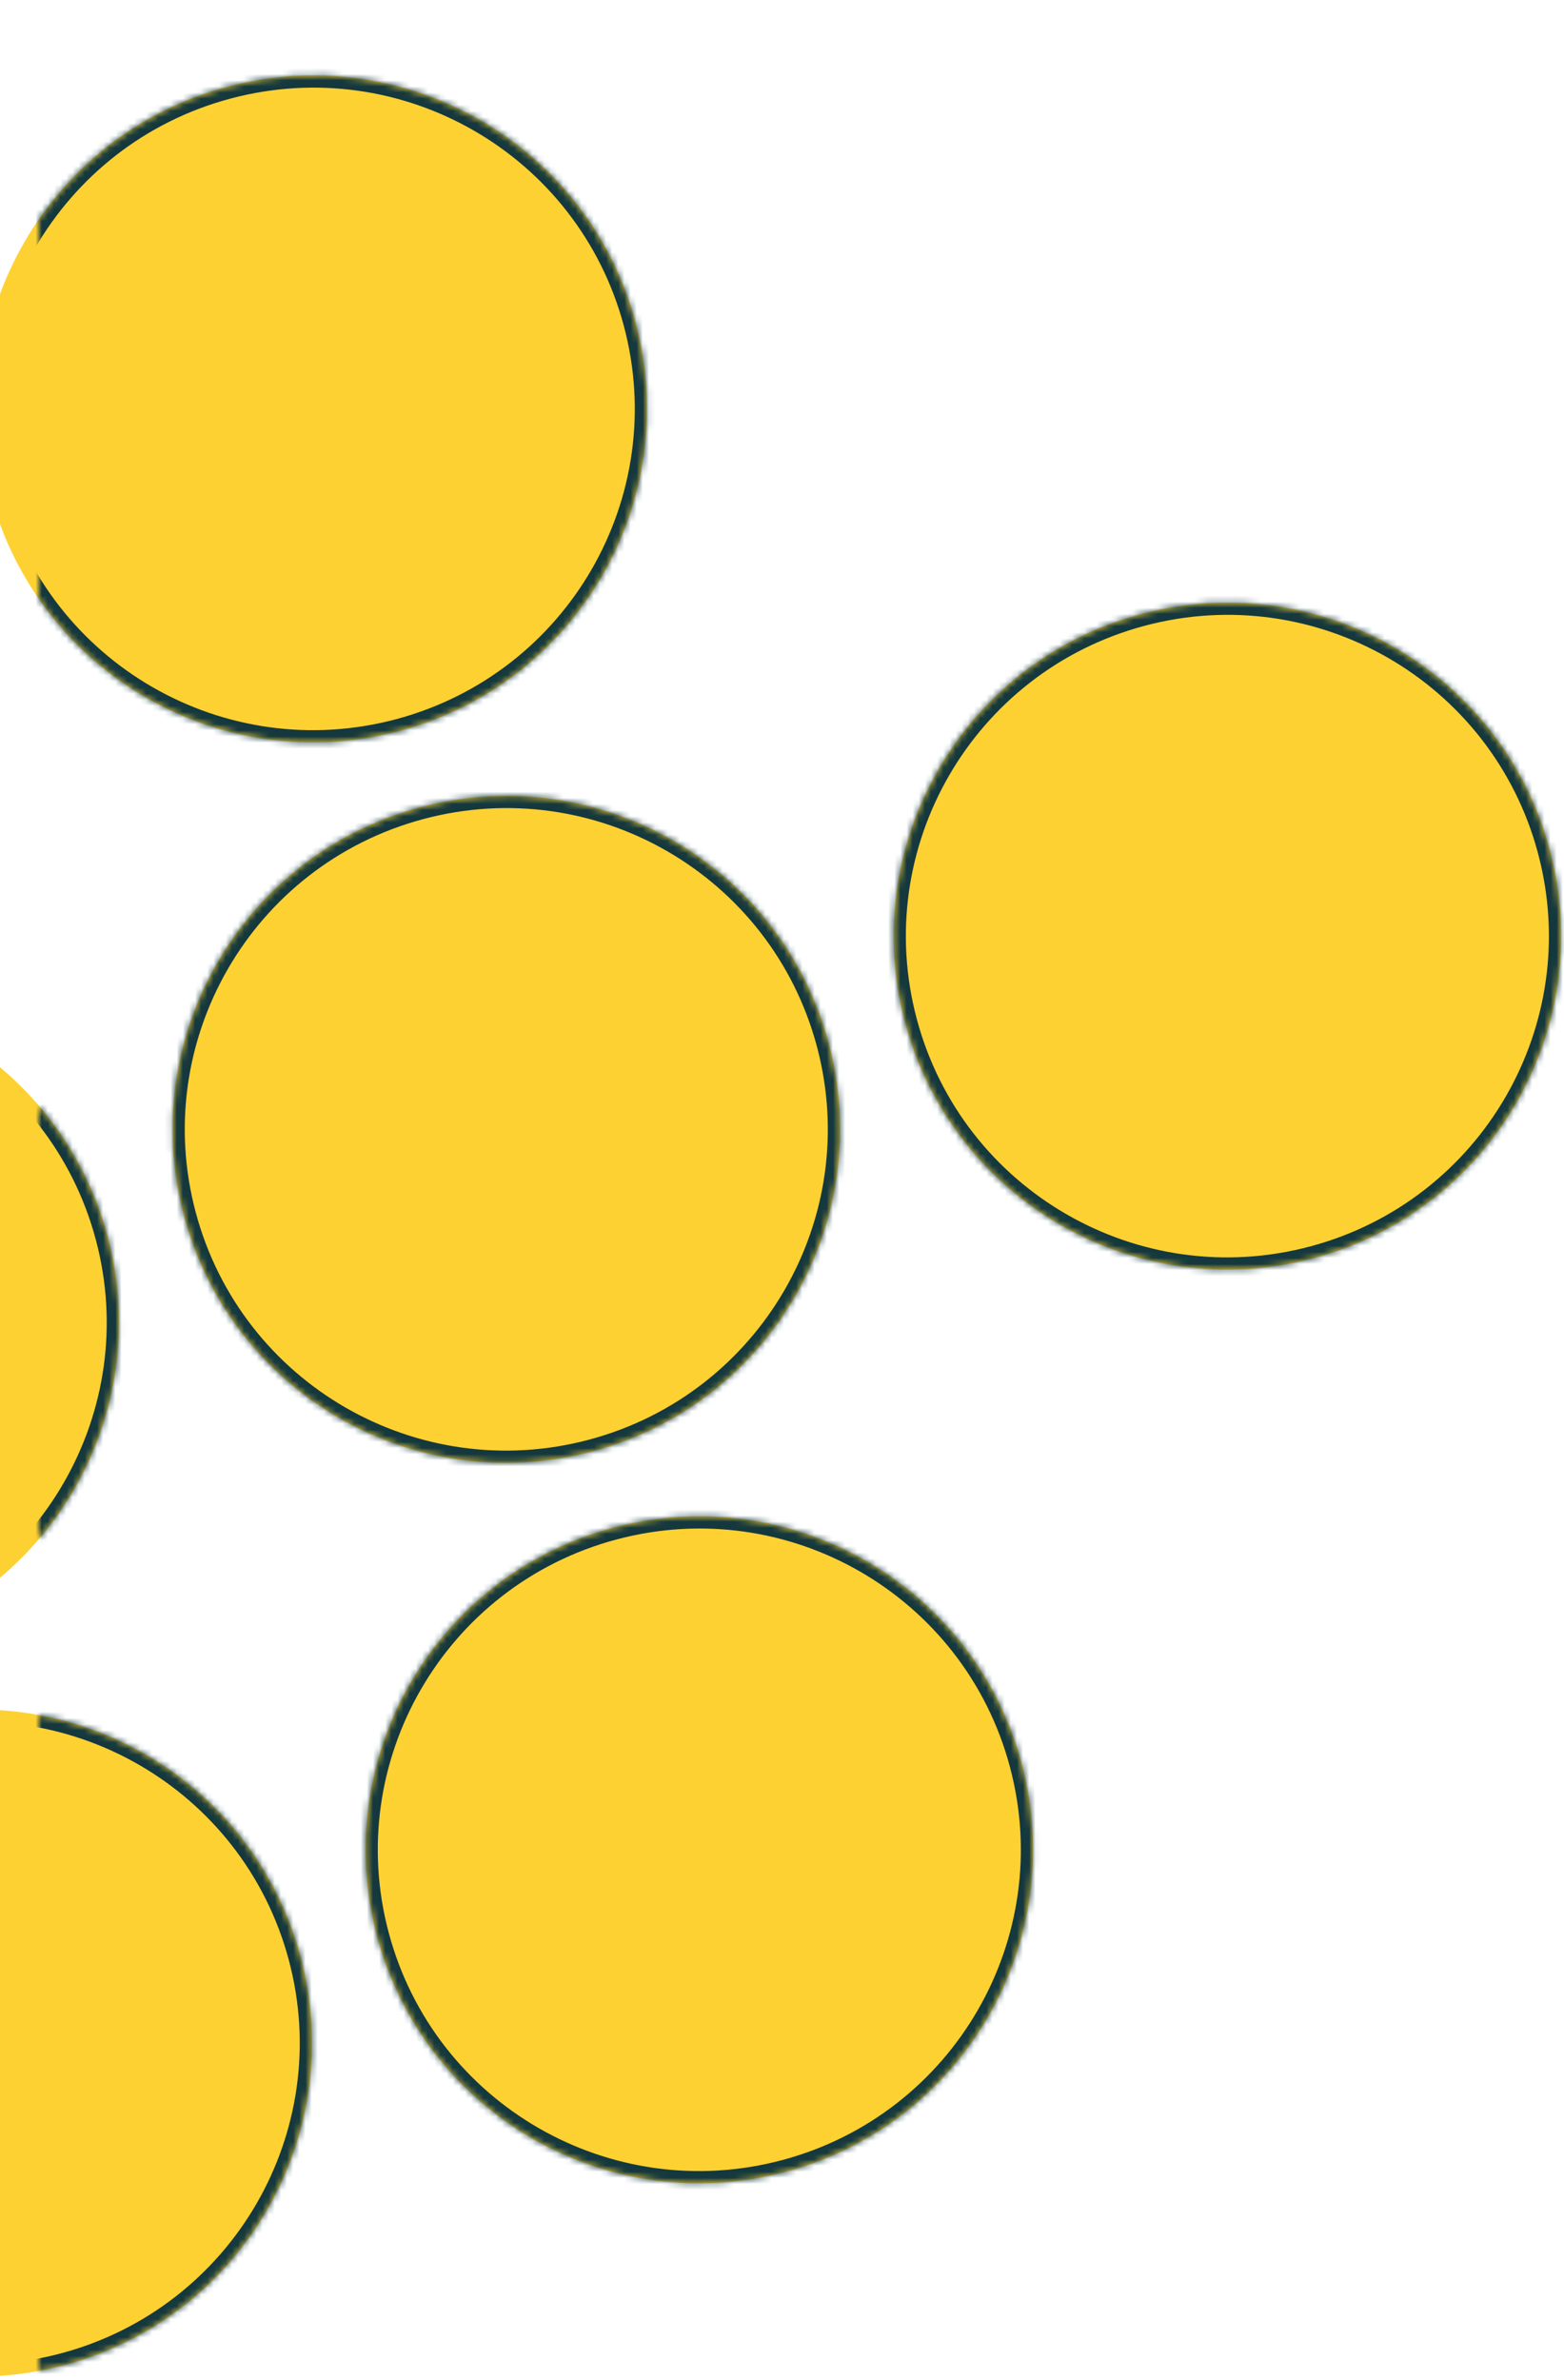 <svg width="255" height="388" viewBox="0 0 255 388" fill="none" xmlns="http://www.w3.org/2000/svg">
<g filter="url(#filter0_d_1237_524)">
<mask id="path-1-inside-1_1237_524" fill="white">
<path fill-rule="evenodd" clip-rule="evenodd" d="M97.325 41.011C105.096 70.011 87.863 99.825 58.835 107.603C29.807 115.381 -0.024 98.177 -7.795 69.178C-15.565 40.178 1.668 10.364 30.696 2.586C59.724 -5.192 89.555 12.011 97.325 41.011ZM-58.733 139.105C-87.761 146.883 -117.593 129.68 -125.363 100.68C-133.133 71.68 -115.901 41.866 -86.873 34.088C-57.845 26.31 -28.014 43.514 -20.243 72.513C-12.473 101.513 -29.705 131.327 -58.733 139.105ZM-27.262 256.559C-56.29 264.337 -86.121 247.133 -93.891 218.133C-101.662 189.134 -84.429 159.319 -55.401 151.541C-26.373 143.763 3.458 160.967 11.228 189.967C18.999 218.966 1.766 248.78 -27.262 256.559ZM-211.46 249.636C-203.689 278.635 -173.858 295.839 -144.83 288.061C-115.802 280.283 -98.569 250.469 -106.34 221.469C-114.11 192.469 -143.941 175.266 -172.969 183.044C-201.997 190.822 -219.23 220.636 -211.46 249.636ZM4.21 374.012C-24.819 381.79 -54.65 364.586 -62.42 335.587C-70.19 306.587 -52.958 276.773 -23.93 268.995C5.098 261.217 34.929 278.42 42.7 307.42C50.47 336.42 33.238 366.234 4.21 374.012ZM90.306 225.056C119.334 217.278 136.567 187.464 128.797 158.464C121.026 129.465 91.195 112.261 62.167 120.039C33.139 127.817 15.906 157.631 23.677 186.631C31.447 215.631 61.278 232.834 90.306 225.056ZM246.365 126.962C254.136 155.962 236.903 185.776 207.875 193.554C178.847 201.332 149.016 184.128 141.245 155.129C133.475 126.129 150.708 96.315 179.736 88.537C208.764 80.759 238.595 97.962 246.365 126.962ZM121.778 342.509C150.806 334.731 168.039 304.917 160.268 275.918C152.498 246.918 122.667 229.714 93.639 237.492C64.611 245.27 47.378 275.085 55.148 304.084C62.919 333.084 92.75 350.287 121.778 342.509Z"/>
</mask>
<path fill-rule="evenodd" clip-rule="evenodd" d="M97.325 41.011C105.096 70.011 87.863 99.825 58.835 107.603C29.807 115.381 -0.024 98.177 -7.795 69.178C-15.565 40.178 1.668 10.364 30.696 2.586C59.724 -5.192 89.555 12.011 97.325 41.011ZM-58.733 139.105C-87.761 146.883 -117.593 129.68 -125.363 100.68C-133.133 71.68 -115.901 41.866 -86.873 34.088C-57.845 26.31 -28.014 43.514 -20.243 72.513C-12.473 101.513 -29.705 131.327 -58.733 139.105ZM-27.262 256.559C-56.29 264.337 -86.121 247.133 -93.891 218.133C-101.662 189.134 -84.429 159.319 -55.401 151.541C-26.373 143.763 3.458 160.967 11.228 189.967C18.999 218.966 1.766 248.78 -27.262 256.559ZM-211.46 249.636C-203.689 278.635 -173.858 295.839 -144.83 288.061C-115.802 280.283 -98.569 250.469 -106.34 221.469C-114.11 192.469 -143.941 175.266 -172.969 183.044C-201.997 190.822 -219.23 220.636 -211.46 249.636ZM4.21 374.012C-24.819 381.79 -54.65 364.586 -62.42 335.587C-70.19 306.587 -52.958 276.773 -23.93 268.995C5.098 261.217 34.929 278.42 42.7 307.42C50.47 336.42 33.238 366.234 4.21 374.012ZM90.306 225.056C119.334 217.278 136.567 187.464 128.797 158.464C121.026 129.465 91.195 112.261 62.167 120.039C33.139 127.817 15.906 157.631 23.677 186.631C31.447 215.631 61.278 232.834 90.306 225.056ZM246.365 126.962C254.136 155.962 236.903 185.776 207.875 193.554C178.847 201.332 149.016 184.128 141.245 155.129C133.475 126.129 150.708 96.315 179.736 88.537C208.764 80.759 238.595 97.962 246.365 126.962ZM121.778 342.509C150.806 334.731 168.039 304.917 160.268 275.918C152.498 246.918 122.667 229.714 93.639 237.492C64.611 245.27 47.378 275.085 55.148 304.084C62.919 333.084 92.75 350.287 121.778 342.509Z" fill="#FED132"/>
<path d="M58.317 105.671C86.28 98.178 102.877 69.46 95.393 41.529L99.257 40.493C107.314 70.562 89.446 101.471 59.352 109.535L58.317 105.671ZM-5.863 68.66C1.621 96.591 30.354 113.164 58.317 105.671L59.352 109.535C29.259 117.598 -1.67 99.764 -9.727 69.695L-5.863 68.66ZM31.213 4.518C3.25 12.01 -13.347 40.729 -5.863 68.66L-9.727 69.695C-17.783 39.627 0.085 8.717 30.178 0.654L31.213 4.518ZM95.393 41.529C87.909 13.598 59.176 -2.975 31.213 4.518L30.178 0.654C60.271 -7.409 91.2 10.425 99.257 40.493L95.393 41.529ZM-123.431 100.162C-115.947 128.093 -87.214 144.666 -59.251 137.173L-58.216 141.037C-88.309 149.101 -119.238 131.266 -127.295 101.198L-123.431 100.162ZM-86.355 36.02C-114.318 43.513 -130.915 72.231 -123.431 100.162L-127.295 101.198C-135.352 71.129 -117.484 40.22 -87.39 32.156L-86.355 36.02ZM-22.175 73.031C-29.659 45.1 -58.392 28.527 -86.355 36.02L-87.39 32.156C-57.297 24.093 -26.368 41.927 -18.311 71.996L-22.175 73.031ZM-59.251 137.173C-31.288 129.681 -14.691 100.962 -22.175 73.031L-18.311 71.996C-10.255 102.064 -28.123 132.974 -58.216 141.037L-59.251 137.173ZM-91.96 217.616C-84.476 245.547 -55.742 262.119 -27.78 254.627L-26.744 258.49C-56.837 266.554 -87.767 248.719 -95.823 218.651L-91.96 217.616ZM-54.883 153.473C-82.847 160.966 -99.444 189.685 -91.96 217.616L-95.823 218.651C-103.88 188.583 -86.012 157.673 -55.919 149.61L-54.883 153.473ZM9.297 190.484C1.812 162.553 -26.921 145.981 -54.883 153.473L-55.919 149.61C-25.826 141.546 5.103 159.381 13.16 189.449L9.297 190.484ZM-27.78 254.627C0.183 247.134 16.781 218.415 9.297 190.484L13.16 189.449C21.217 219.517 3.349 250.427 -26.744 258.49L-27.78 254.627ZM-144.313 289.993C-174.406 298.056 -205.335 280.222 -213.392 250.153L-209.528 249.118C-202.044 277.049 -173.311 293.622 -145.348 286.129L-144.313 289.993ZM-104.408 220.951C-96.351 251.02 -114.219 281.929 -144.313 289.993L-145.348 286.129C-117.385 278.636 -100.788 249.918 -108.272 221.987L-104.408 220.951ZM-173.487 181.112C-143.394 173.048 -112.465 190.883 -104.408 220.951L-108.272 221.987C-115.756 194.056 -144.489 177.483 -172.452 184.976L-173.487 181.112ZM-213.392 250.153C-221.448 220.085 -203.58 189.175 -173.487 181.112L-172.452 184.976C-200.415 192.468 -217.012 221.187 -209.528 249.118L-213.392 250.153ZM-60.488 335.069C-53.004 363 -24.271 379.573 3.692 372.08L4.727 375.944C-25.366 384.007 -56.295 366.173 -64.352 336.104L-60.488 335.069ZM-23.412 270.927C-51.375 278.419 -67.972 307.138 -60.488 335.069L-64.352 336.104C-72.409 306.036 -54.541 275.126 -24.447 267.063L-23.412 270.927ZM40.768 307.938C33.284 280.007 4.551 263.434 -23.412 270.927L-24.447 267.063C5.646 258.999 36.575 276.834 44.632 306.902L40.768 307.938ZM3.692 372.08C31.655 364.587 48.252 335.868 40.768 307.938L44.632 306.902C52.689 336.971 34.821 367.88 4.727 375.944L3.692 372.08ZM130.729 157.947C138.785 188.015 120.917 218.925 90.824 226.988L89.789 223.124C117.752 215.632 134.349 186.913 126.865 158.982L130.729 157.947ZM61.65 118.107C91.743 110.044 122.672 127.878 130.729 157.947L126.865 158.982C119.381 131.051 90.648 114.478 62.685 121.971L61.65 118.107ZM21.745 187.149C13.688 157.08 31.556 126.171 61.65 118.107L62.685 121.971C34.722 129.464 18.125 158.182 25.609 186.113L21.745 187.149ZM90.824 226.988C60.731 235.051 29.802 217.217 21.745 187.149L25.609 186.113C33.093 214.044 61.826 230.617 89.789 223.124L90.824 226.988ZM207.357 191.622C235.32 184.129 251.918 155.41 244.434 127.479L248.297 126.444C256.354 156.513 238.486 187.422 208.393 195.486L207.357 191.622ZM143.177 154.611C150.661 182.542 179.394 199.115 207.357 191.622L208.393 195.486C178.299 203.549 147.37 185.715 139.314 155.646L143.177 154.611ZM180.253 90.469C152.29 97.961 135.693 126.68 143.177 154.611L139.314 155.646C131.257 125.578 149.125 94.668 179.218 86.605L180.253 90.469ZM244.434 127.479C236.949 99.549 208.216 82.976 180.253 90.469L179.218 86.605C209.311 78.541 240.24 96.376 248.297 126.444L244.434 127.479ZM162.2 275.4C170.257 305.468 152.389 336.378 122.296 344.441L121.26 340.578C149.223 333.085 165.82 304.366 158.336 276.435L162.2 275.4ZM93.121 235.561C123.214 227.497 154.143 245.331 162.2 275.4L158.336 276.435C150.852 248.504 122.119 231.932 94.156 239.424L93.121 235.561ZM53.217 304.602C45.16 274.534 63.028 243.624 93.121 235.561L94.156 239.424C66.193 246.917 49.596 275.636 57.08 303.567L53.217 304.602ZM122.296 344.441C92.202 352.505 61.273 334.67 53.217 304.602L57.08 303.567C64.564 331.498 93.297 348.07 121.26 340.578L122.296 344.441Z" fill="#14383D" mask="url(#path-1-inside-1_1237_524)"/>
</g>
<defs>
<filter id="filter0_d_1237_524" x="-213.324" y="0.716" width="467.863" height="386.734" filterUnits="userSpaceOnUse" color-interpolation-filters="sRGB">
<feFlood flood-opacity="0" result="BackgroundImageFix"/>
<feColorMatrix in="SourceAlpha" type="matrix" values="0 0 0 0 0 0 0 0 0 0 0 0 0 0 0 0 0 0 127 0" result="hardAlpha"/>
<feOffset dx="6.311" dy="11.569"/>
<feComposite in2="hardAlpha" operator="out"/>
<feColorMatrix type="matrix" values="0 0 0 0 0.078 0 0 0 0 0.22 0 0 0 0 0.239 0 0 0 1 0"/>
<feBlend mode="normal" in2="BackgroundImageFix" result="effect1_dropShadow_1237_524"/>
<feBlend mode="normal" in="SourceGraphic" in2="effect1_dropShadow_1237_524" result="shape"/>
</filter>
</defs>
</svg>